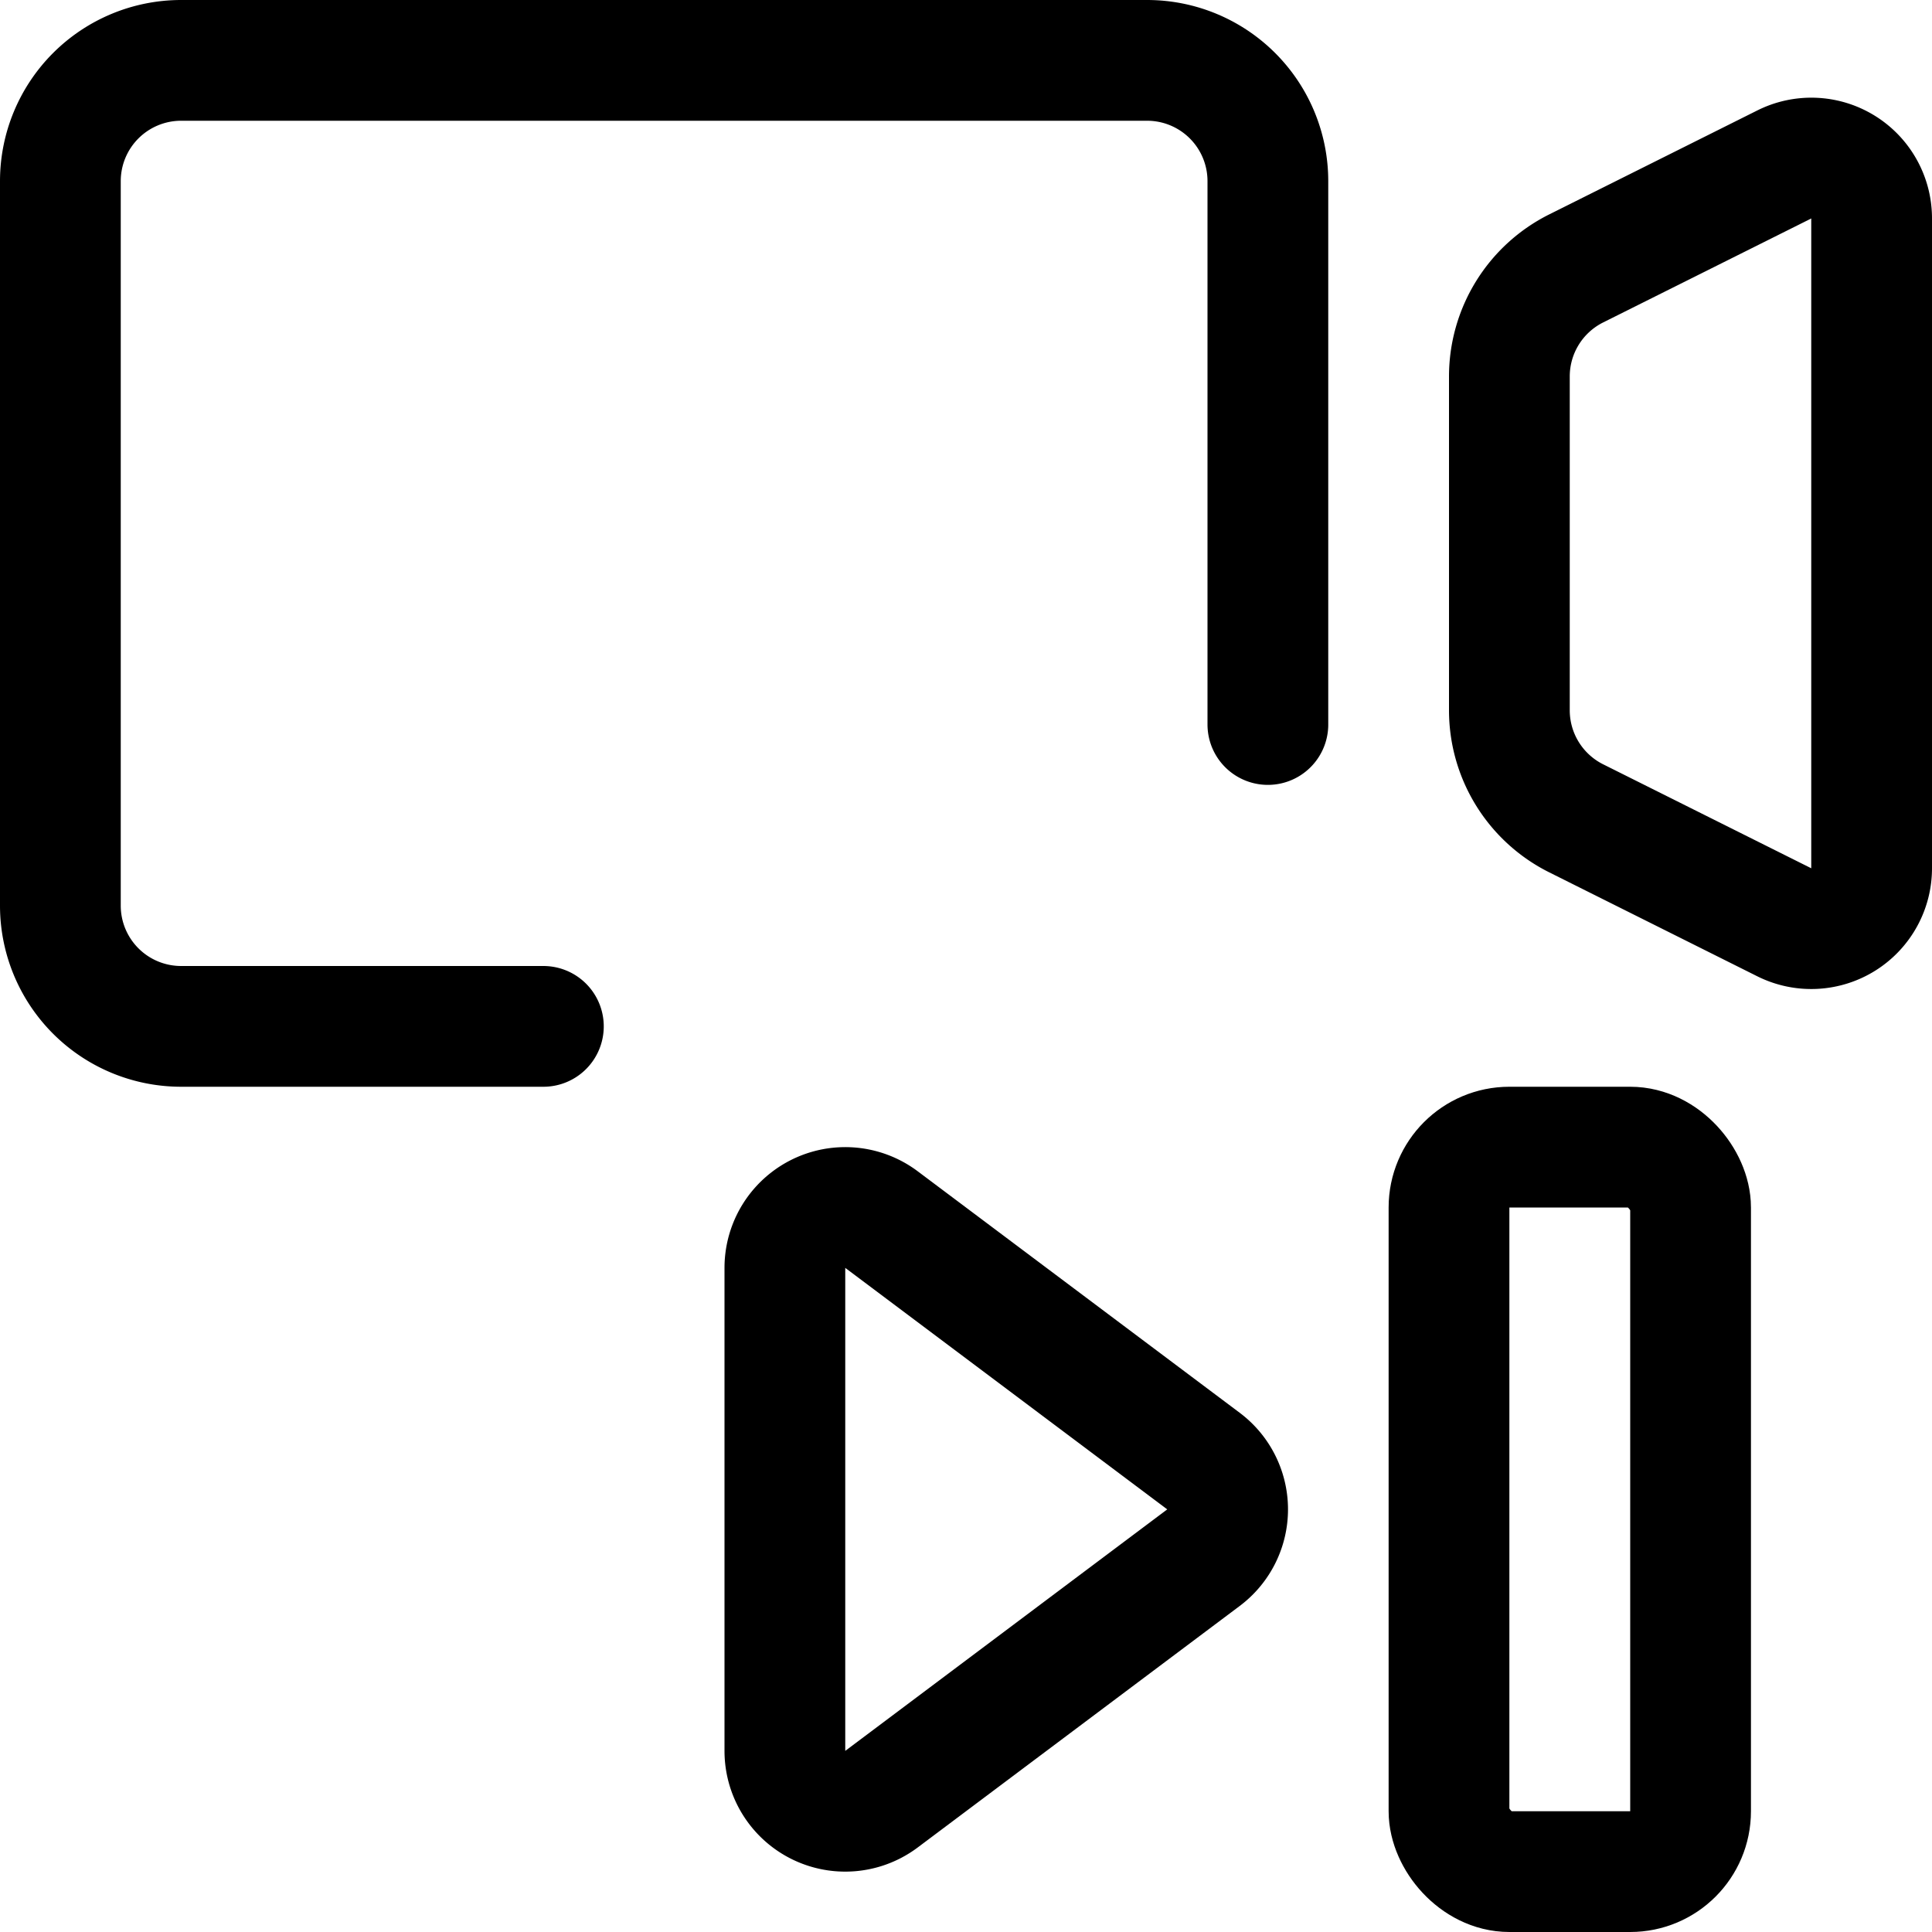 <svg xmlns="http://www.w3.org/2000/svg" viewBox="0 0 24 24" width="24" height="24"><defs><style>.a{fill:none;stroke:#000;stroke-linecap:round;stroke-linejoin:round;stroke-width:1.5px}</style></defs><title>controls-camera-next</title><path class="a" d="M6.75 12.75h-4.5a1.5 1.5 0 0 1-1.5-1.5v-9a1.5 1.5 0 0 1 1.5-1.5h12a1.5 1.5 0 0 1 1.5 1.5V9m3.829 1.165l2.586 1.292a.75.75 0 0 0 1.085-.671V2.713a.749.749 0 0 0-1.085-.67l-2.586 1.292a1.5 1.5 0 0 0-.829 1.342v4.146a1.5 1.5 0 0 0 .829 1.342zM14.95 19.35a.75.75 0 0 0 0-1.2l-4-3a.75.75 0 0 0-1.2.6v6a.75.75 0 0 0 1.2.6z"/><rect class="a" x="18" y="14.25" width="3.001" height="9" rx=".75" ry=".75"/></svg>